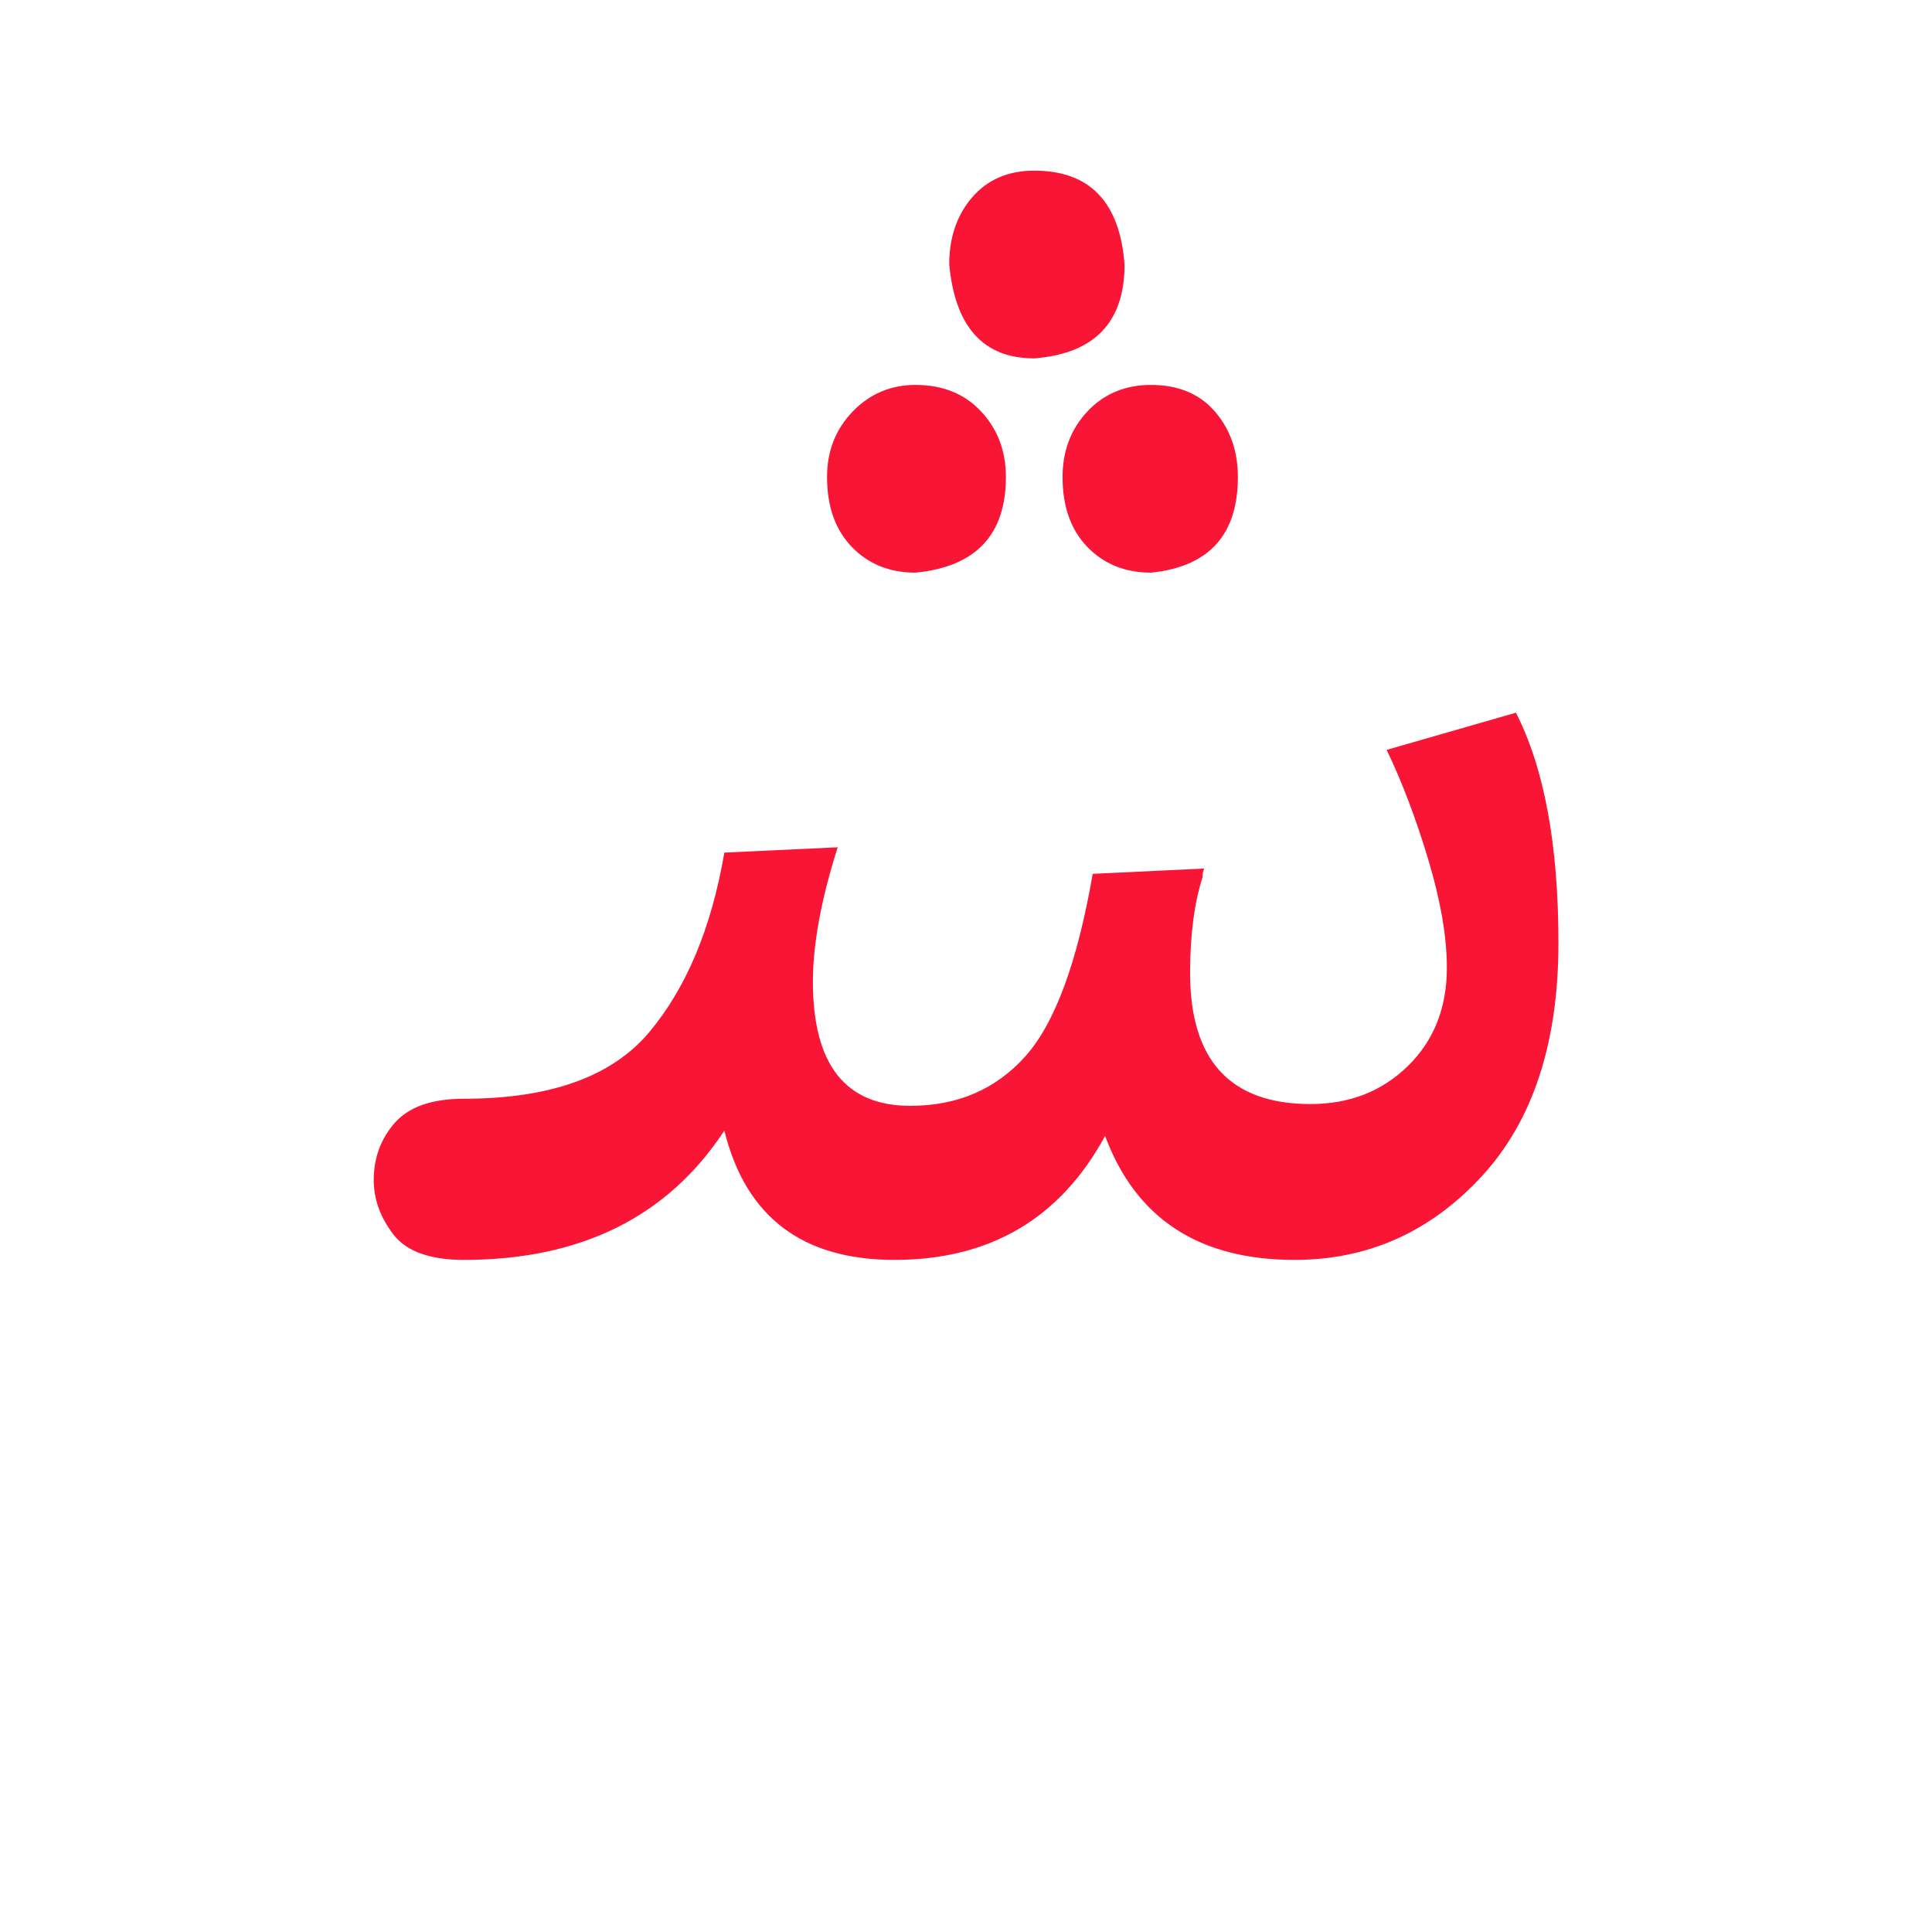 <?xml version="1.0" encoding="UTF-8" standalone="no"?>
<!-- Created with Inkscape (http://www.inkscape.org/) -->

<svg
   width="200"
   height="200"
   viewBox="0 0 200 200"
   version="1.1"
   id="svg37630"
   inkscape:version="1.2.1 (9c6d41e410, 2022-07-14)"
   sodipodi:docname="123_lf1.svg"
   xmlns:inkscape="http://www.inkscape.org/namespaces/inkscape"
   xmlns:sodipodi="http://sodipodi.sourceforge.net/DTD/sodipodi-0.dtd"
   xmlns="http://www.w3.org/2000/svg"
   xmlns:svg="http://www.w3.org/2000/svg">
  <sodipodi:namedview
     id="namedview37632"
     pagecolor="#ffffff"
     bordercolor="#000000"
     borderopacity="0.25"
     inkscape:showpageshadow="2"
     inkscape:pageopacity="0.0"
     inkscape:pagecheckerboard="0"
     inkscape:deskcolor="#d1d1d1"
     inkscape:document-units="px"
     showgrid="false"
     inkscape:zoom="3.659624"
     inkscape:cx="139.90508"
     inkscape:cy="133.34703"
     inkscape:window-width="3416"
     inkscape:window-height="1396"
     inkscape:window-x="8"
     inkscape:window-y="28"
     inkscape:window-maximized="1"
     inkscape:current-layer="layer1" />
  <defs
     id="defs37627">
    <clipPath
       clipPathUnits="userSpaceOnUse"
       id="clipPath49831">
      <g
         id="g49837">
        <g
           id="g49835">
          <path
             d="M 0,340.157 H 226.772 V 0 H 0 Z"
             id="path49833" />
        </g>
      </g>
    </clipPath>
    <clipPath
       clipPathUnits="userSpaceOnUse"
       id="clipPath49846">
      <g
         id="g49852">
        <g
           id="g49850">
          <path
             d="M 0,340.157 H 226.772 V 0 H 0 Z"
             id="path49848" />
        </g>
      </g>
    </clipPath>
    <clipPath
       clipPathUnits="userSpaceOnUse"
       id="clipPath3810">
      <path
         d="M 0,340.157 H 226.772 V 0 H 0 Z"
         id="path3808" />
    </clipPath>
    <clipPath
       clipPathUnits="userSpaceOnUse"
       id="clipPath63168">
      <g
         id="g63172"
         transform="translate(-138.897,-217.192)">
        <path
           d="M 0,340.157 H 226.772 V 0 H 0 Z"
           id="path63170" />
      </g>
    </clipPath>
    <clipPath
       clipPathUnits="userSpaceOnUse"
       id="clipPath63174">
      <g
         id="g63178"
         transform="translate(-81.893,-48.105)">
        <path
           d="M 0,340.157 H 226.772 V 0 H 0 Z"
           id="path63176" />
      </g>
    </clipPath>
  </defs>
  <g
     inkscape:label="Layer 1"
     inkscape:groupmode="layer"
     id="layer1">
    <g
       id="g1634"
       transform="translate(0.538,1)">
      <g
         id="g3960-3"
         transform="matrix(1.333,0,0,-1.333,118.625,58.28)"
         clip-path="none">
        <path
           d="m 0,0 c -2.018,0 -3.668,0.664 -4.951,1.994 -1.285,1.328 -1.926,3.139 -1.926,5.432 0,2.015 0.641,3.713 1.926,5.089 1.283,1.375 2.933,2.062 4.951,2.062 2.107,0 3.758,-0.687 4.951,-2.062 C 6.142,11.139 6.738,9.441 6.738,7.426 6.738,2.933 4.491,0.458 0,0 m -9.077,16.64 c -3.941,0 -6.141,2.428 -6.601,7.289 0,2.108 0.598,3.85 1.788,5.226 1.193,1.375 2.798,2.063 4.813,2.063 4.308,0 6.646,-2.43 7.014,-7.289 0,-4.493 -2.338,-6.923 -7.014,-7.289 M -18.291,0 c -2.016,0 -3.666,0.664 -4.95,1.994 -1.283,1.328 -1.926,3.139 -1.926,5.432 0,2.015 0.666,3.713 1.994,5.089 1.33,1.375 2.957,2.062 4.882,2.062 2.11,0 3.806,-0.687 5.089,-2.062 1.285,-1.376 1.925,-3.074 1.925,-5.089 0,-4.493 -2.338,-6.968 -7.014,-7.426"
           style="fill:#f91536;fill-opacity:1;fill-rule:nonzero;stroke:none"
           id="path3962-6" />
      </g>
      <g
         id="g3964-7"
         transform="matrix(1.333,0,0,-1.333,133.476,129.424)"
         clip-path="none">
        <path
           d="M 0,0 C -7.426,0 -12.331,3.208 -14.714,9.627 -18.199,3.208 -23.653,0 -31.08,0 -38.231,0 -42.632,3.346 -44.282,10.039 -48.683,3.346 -55.422,0 -64.498,0 c -2.66,0 -4.493,0.664 -5.501,1.994 -1.011,1.328 -1.513,2.727 -1.513,4.195 0,1.74 0.55,3.231 1.65,4.469 1.1,1.238 2.888,1.857 5.364,1.857 6.691,0 11.483,1.719 14.371,5.157 2.889,3.438 4.835,8.09 5.845,13.958 l 8.801,0.413 c -1.285,-4.035 -1.925,-7.519 -1.925,-10.452 0,-6.418 2.52,-9.627 7.563,-9.627 3.666,0 6.647,1.284 8.94,3.851 2.291,2.566 4.034,7.289 5.226,14.165 l 8.663,0.413 c -0.092,-0.185 -0.137,-0.413 -0.137,-0.688 -0.643,-2.018 -0.962,-4.493 -0.962,-7.426 0,-6.786 3.115,-10.177 9.351,-10.177 3.026,0 5.546,0.984 7.564,2.957 2.015,1.97 3.025,4.515 3.025,7.632 0,2.383 -0.48,5.179 -1.443,8.39 -0.963,3.208 -2.042,6.05 -3.233,8.526 l 10.04,2.888 c 2.201,-4.31 3.3,-10.269 3.3,-17.878 0,-7.794 -1.993,-13.845 -5.981,-18.153 C 10.521,2.153 5.684,0 0,0"
           style="fill:#f91536;fill-opacity:1;fill-rule:nonzero;stroke:none"
           id="path3966-5" />
      </g>
    </g>
  </g>
</svg>
